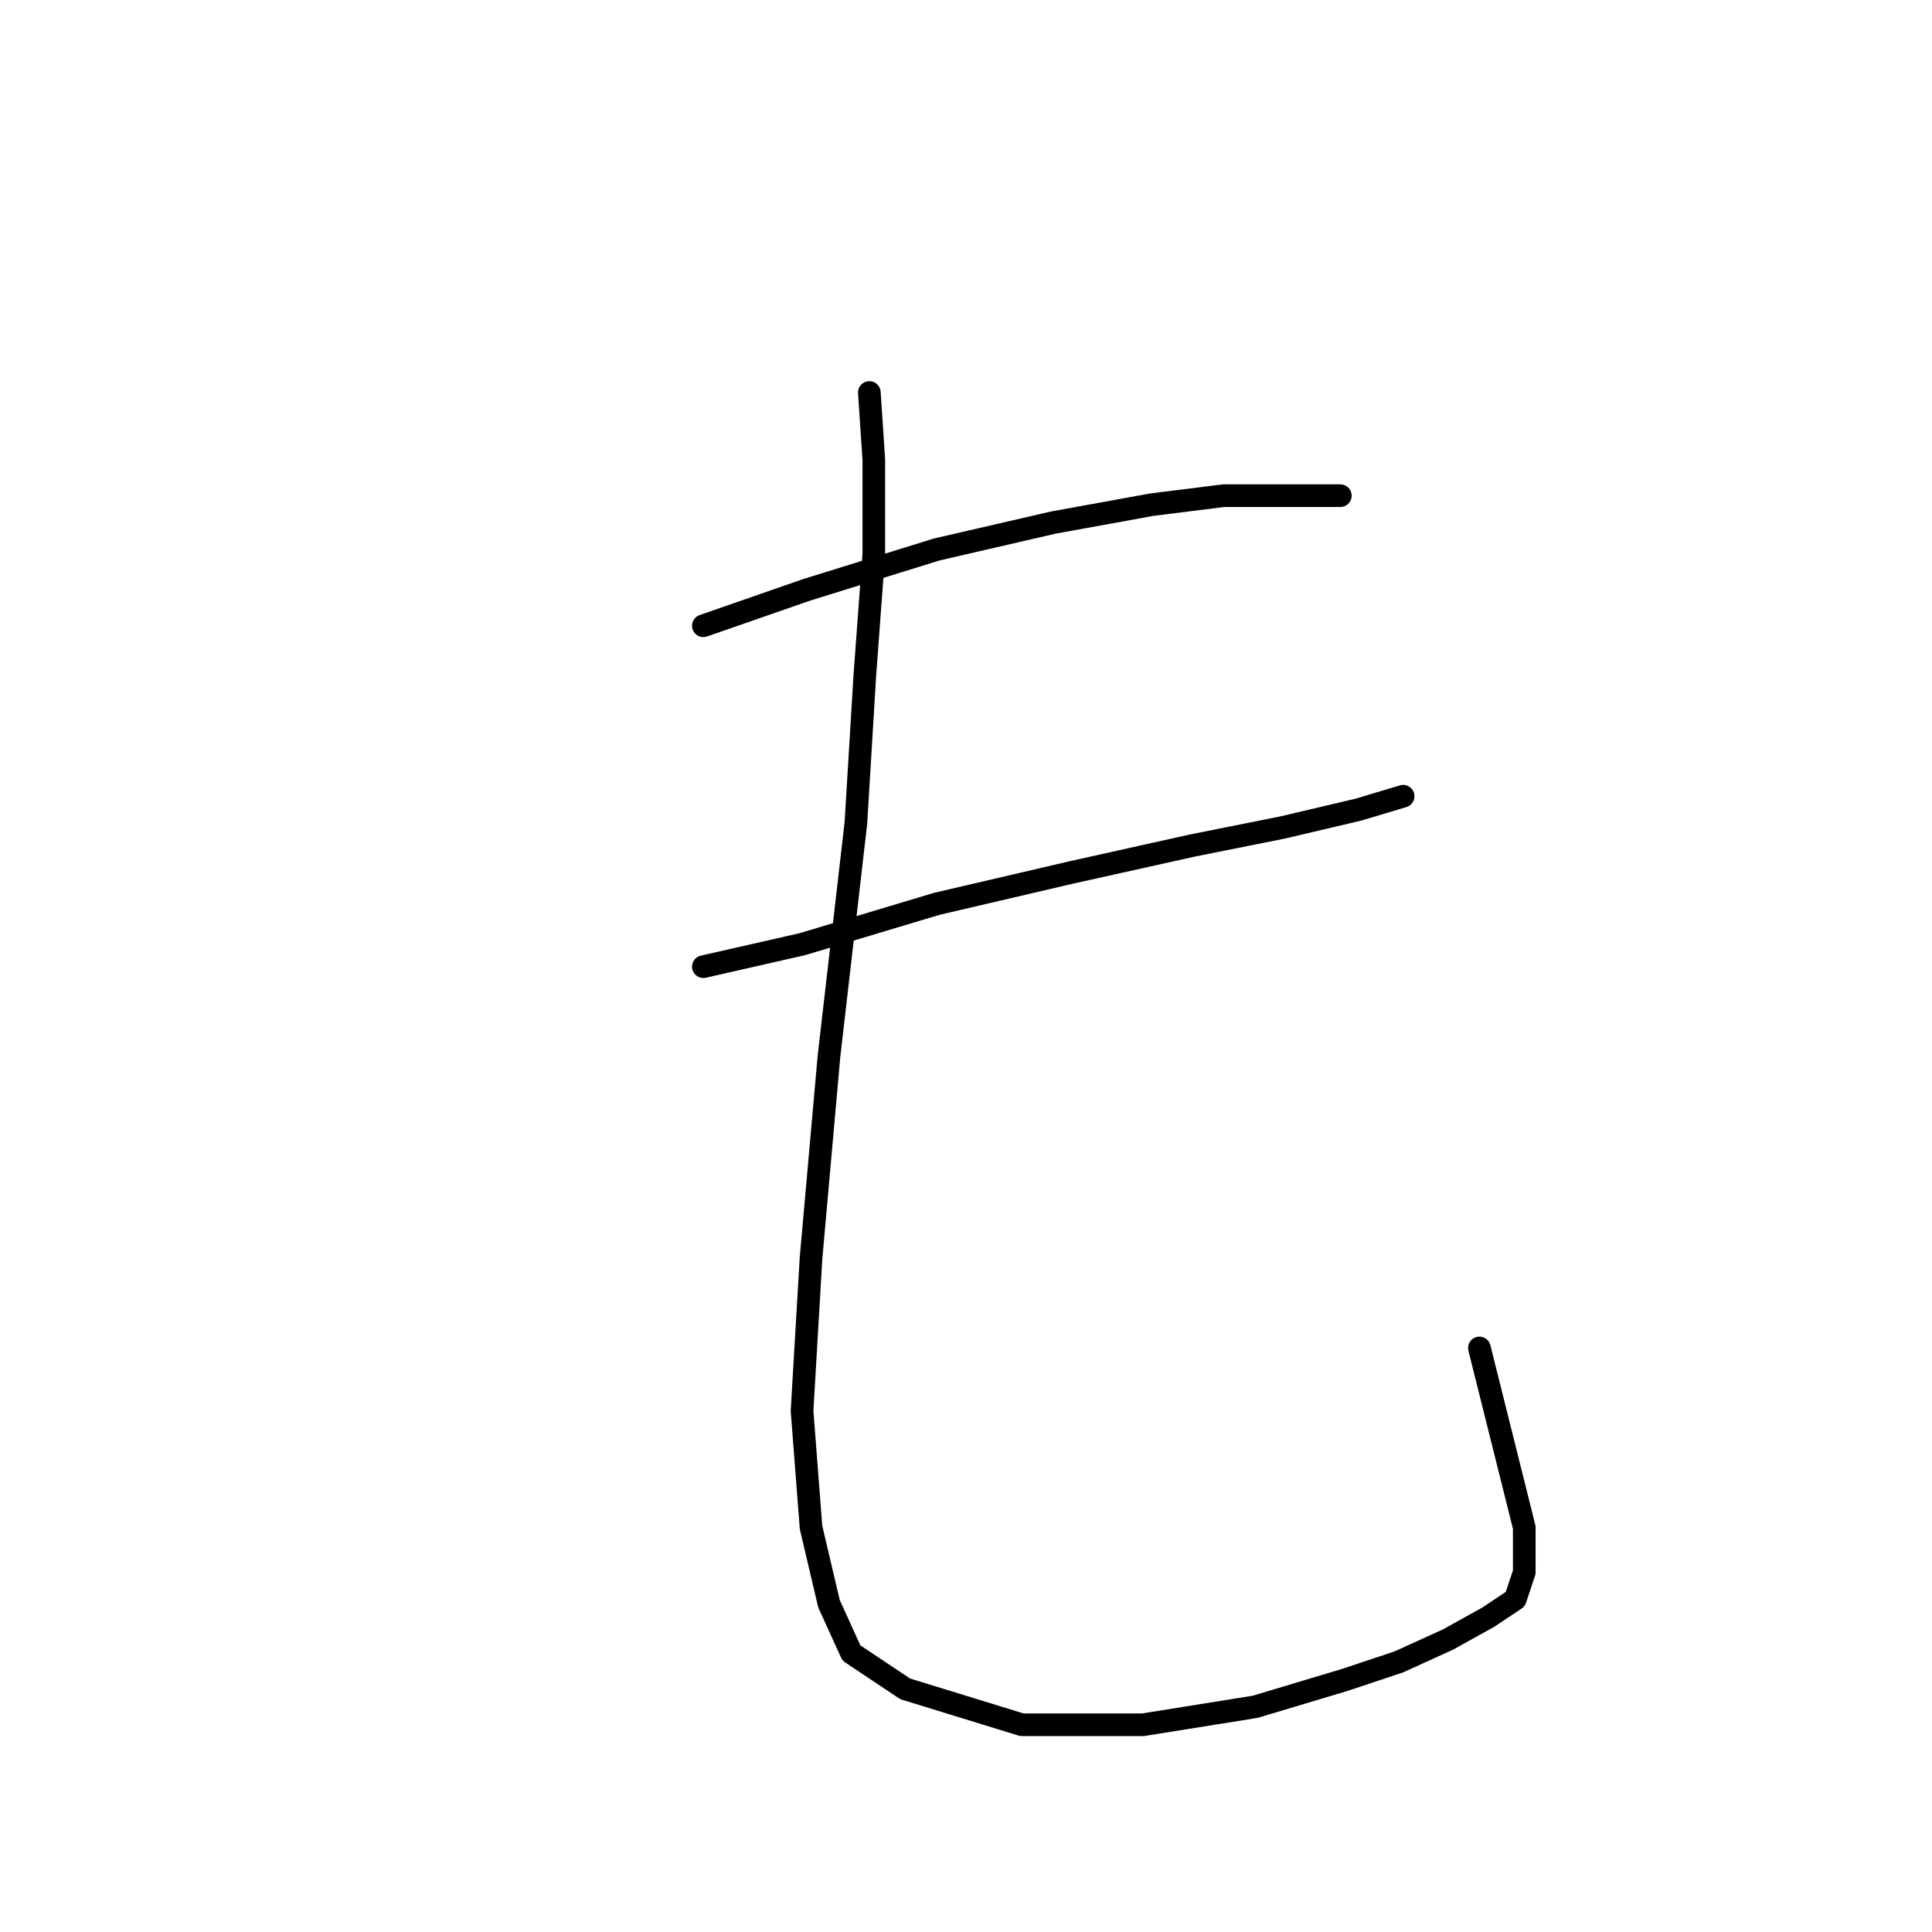 <?xml version="1.0" standalone="no"?>
    <svg width="256" height="256" xmlns="http://www.w3.org/2000/svg" version="1.1">
    <polyline stroke="black" stroke-width="3" stroke-linecap="round" fill="transparent" stroke-linejoin="round" points="93.2 82.917 106.871 78.162 124.108 72.812 139.561 69.246 152.638 66.868 162.148 65.68 169.281 65.68 174.036 65.68 177.602 65.68 177.602 65.68 " />
        <polyline stroke="black" stroke-width="3" stroke-linecap="round" fill="transparent" stroke-linejoin="round" points="93.2 128.09 106.276 125.118 124.108 119.768 141.939 115.608 157.987 112.041 169.875 109.664 179.979 107.286 185.923 105.503 185.923 105.503 " />
        <polyline stroke="black" stroke-width="3" stroke-linecap="round" fill="transparent" stroke-linejoin="round" points="115.192 52.009 115.786 60.925 115.786 73.407 114.597 89.455 113.409 109.069 109.842 139.977 107.465 166.724 106.276 186.933 107.465 202.387 109.842 212.492 112.814 219.03 119.947 223.785 135.401 228.54 151.449 228.54 166.309 226.162 178.196 222.596 185.329 220.219 191.867 217.247 197.216 214.275 200.783 211.897 201.971 208.331 201.971 202.387 196.028 178.612 196.028 178.612 " />
        </svg>